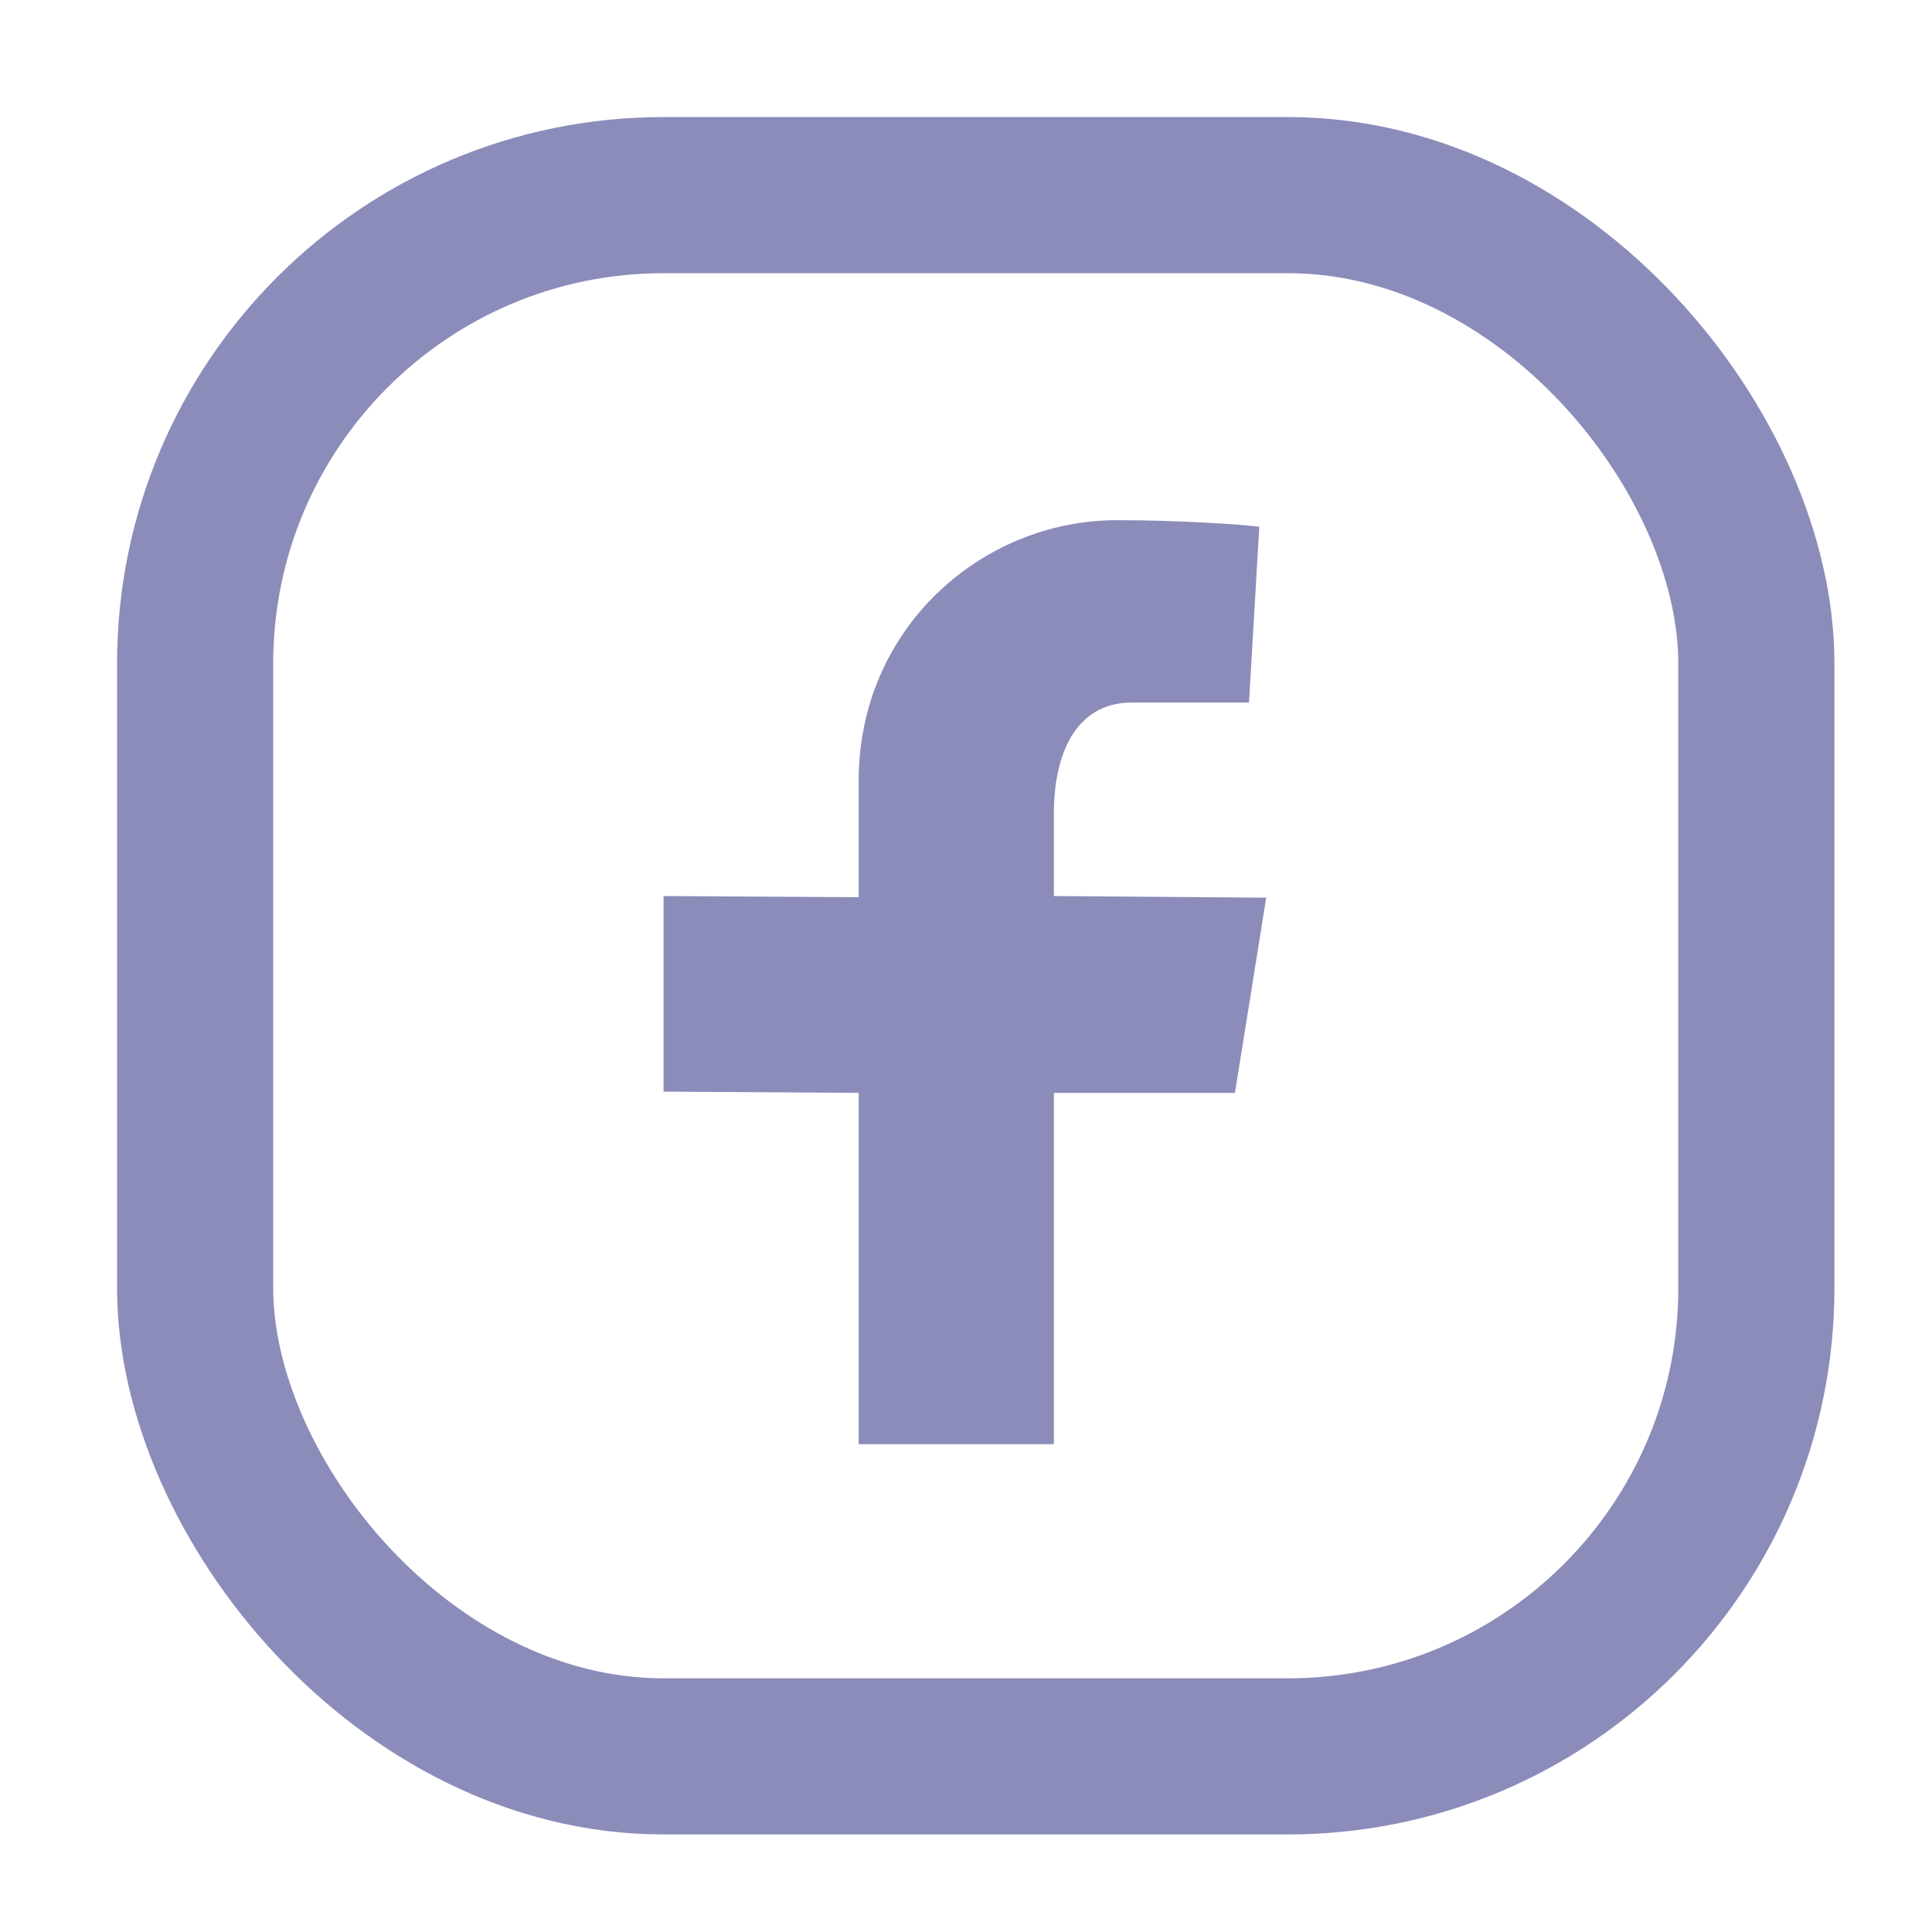 <svg width="33" height="33" viewBox="0 0 33 33" fill="none" xmlns="http://www.w3.org/2000/svg">
<g opacity="0.5">
<rect x="3.333" y="3.333" width="26.667" height="26.667" rx="8" stroke="#1A1A76" stroke-width="2.667"/>
<path d="M18.001 24.667V18.667H21.094L21.628 15.333L18.001 15.305V13.891C18.001 12.911 18.355 12 19.334 12H21.334L21.51 8.997L21.497 8.995C21.216 8.96 20.166 8.885 19.077 8.885C16.769 8.885 14.667 10.733 14.667 13.333V15.325L11.334 15.305V18.646L14.667 18.667V24.667H18.001Z" fill="#1A1A76"/>
</g>
</svg>
